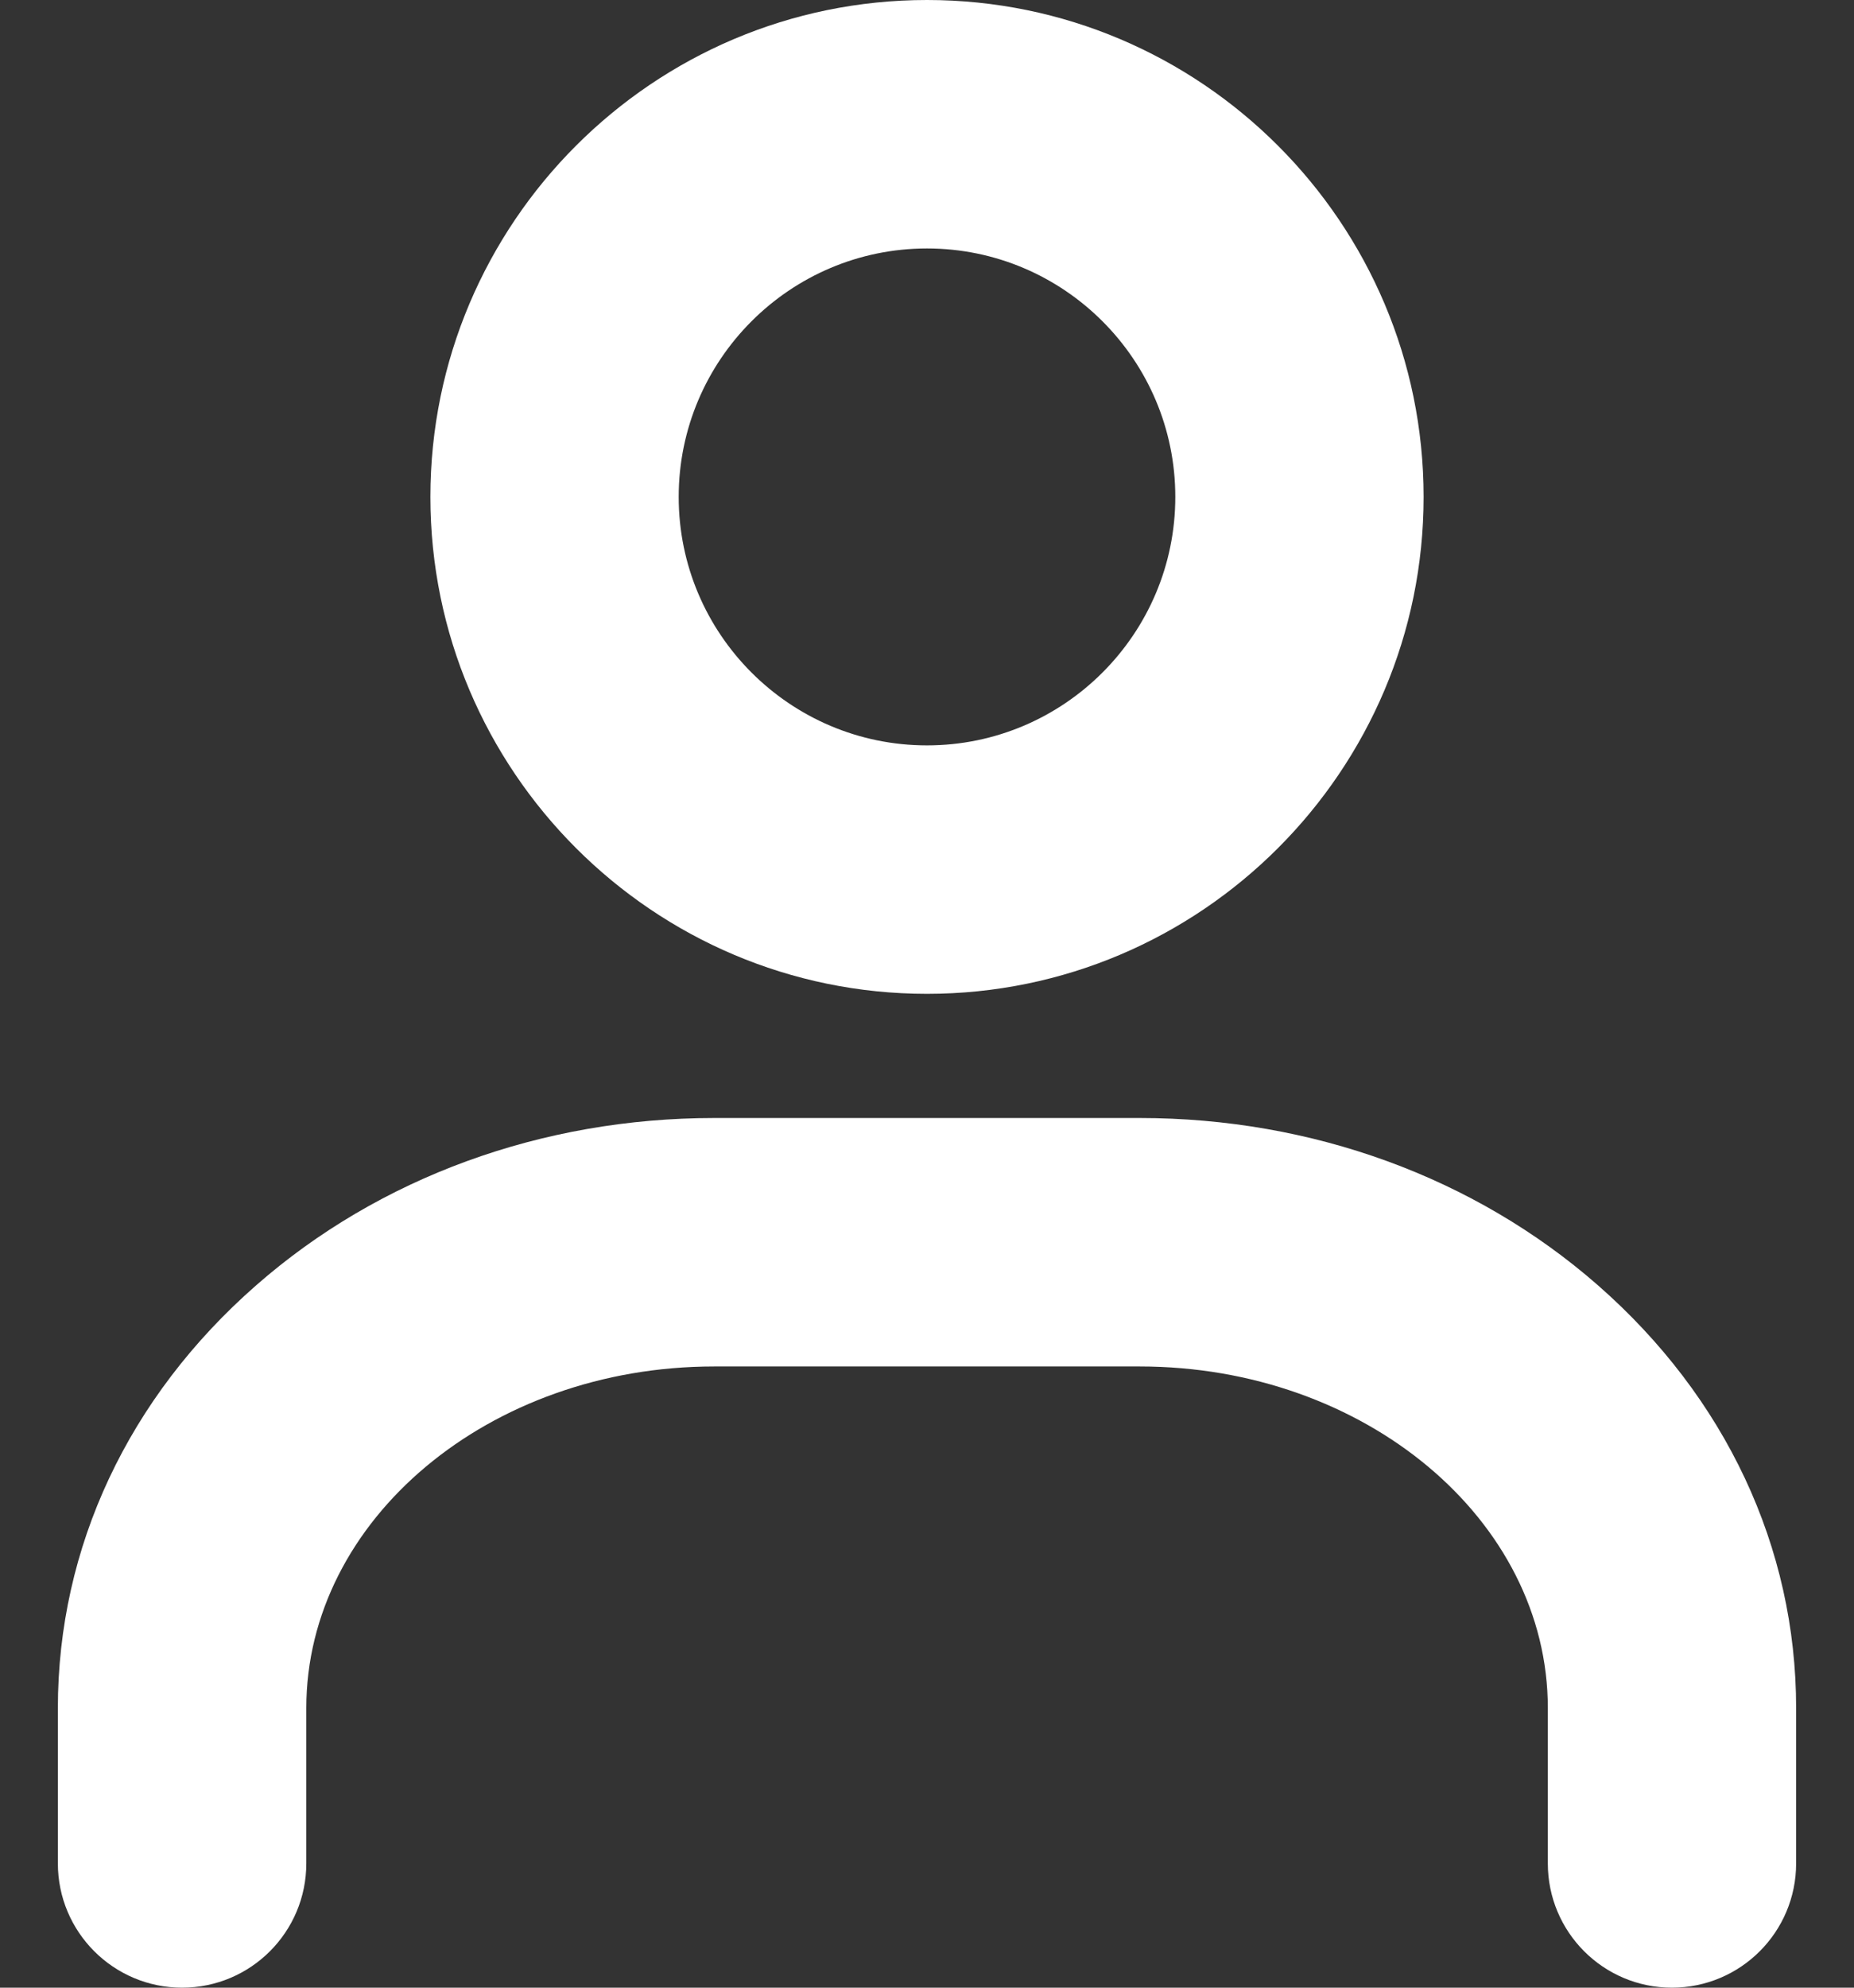 <svg width="14" height="15" viewBox="0 0 14 15" fill="none" xmlns="http://www.w3.org/2000/svg">
<rect x="0" y="0" width="14" height="15" fill="#333333" stroke="none"/>
<path d="M12.625 15C12.107 15 11.688 14.58 11.688 14.062V12.89C11.688 11.469 10.305 10.312 8.607 10.312H5.393C3.694 10.312 2.313 11.469 2.313 12.89V14.062C2.313 14.58 1.893 15 1.375 15C0.857 15 0.437 14.58 0.437 14.062V12.89C0.437 11.677 0.969 10.544 1.935 9.699C2.864 8.885 4.093 8.437 5.393 8.437H8.607C9.907 8.437 11.136 8.885 12.066 9.699C13.031 10.544 13.563 11.677 13.563 12.89V14.062C13.563 14.58 13.143 15 12.625 15H12.625ZM7 7.5C4.932 7.5 3.25 5.817 3.25 3.75C3.25 1.682 4.932 -0 7 -0C9.068 -0 10.75 1.682 10.75 3.75C10.75 5.817 9.068 7.5 7 7.5ZM7 1.875C5.966 1.875 5.125 2.716 5.125 3.75C5.125 4.784 5.966 5.625 7 5.625C8.034 5.625 8.875 4.784 8.875 3.75C8.875 2.716 8.034 1.875 7 1.875Z" fill="white"/>
</svg>
